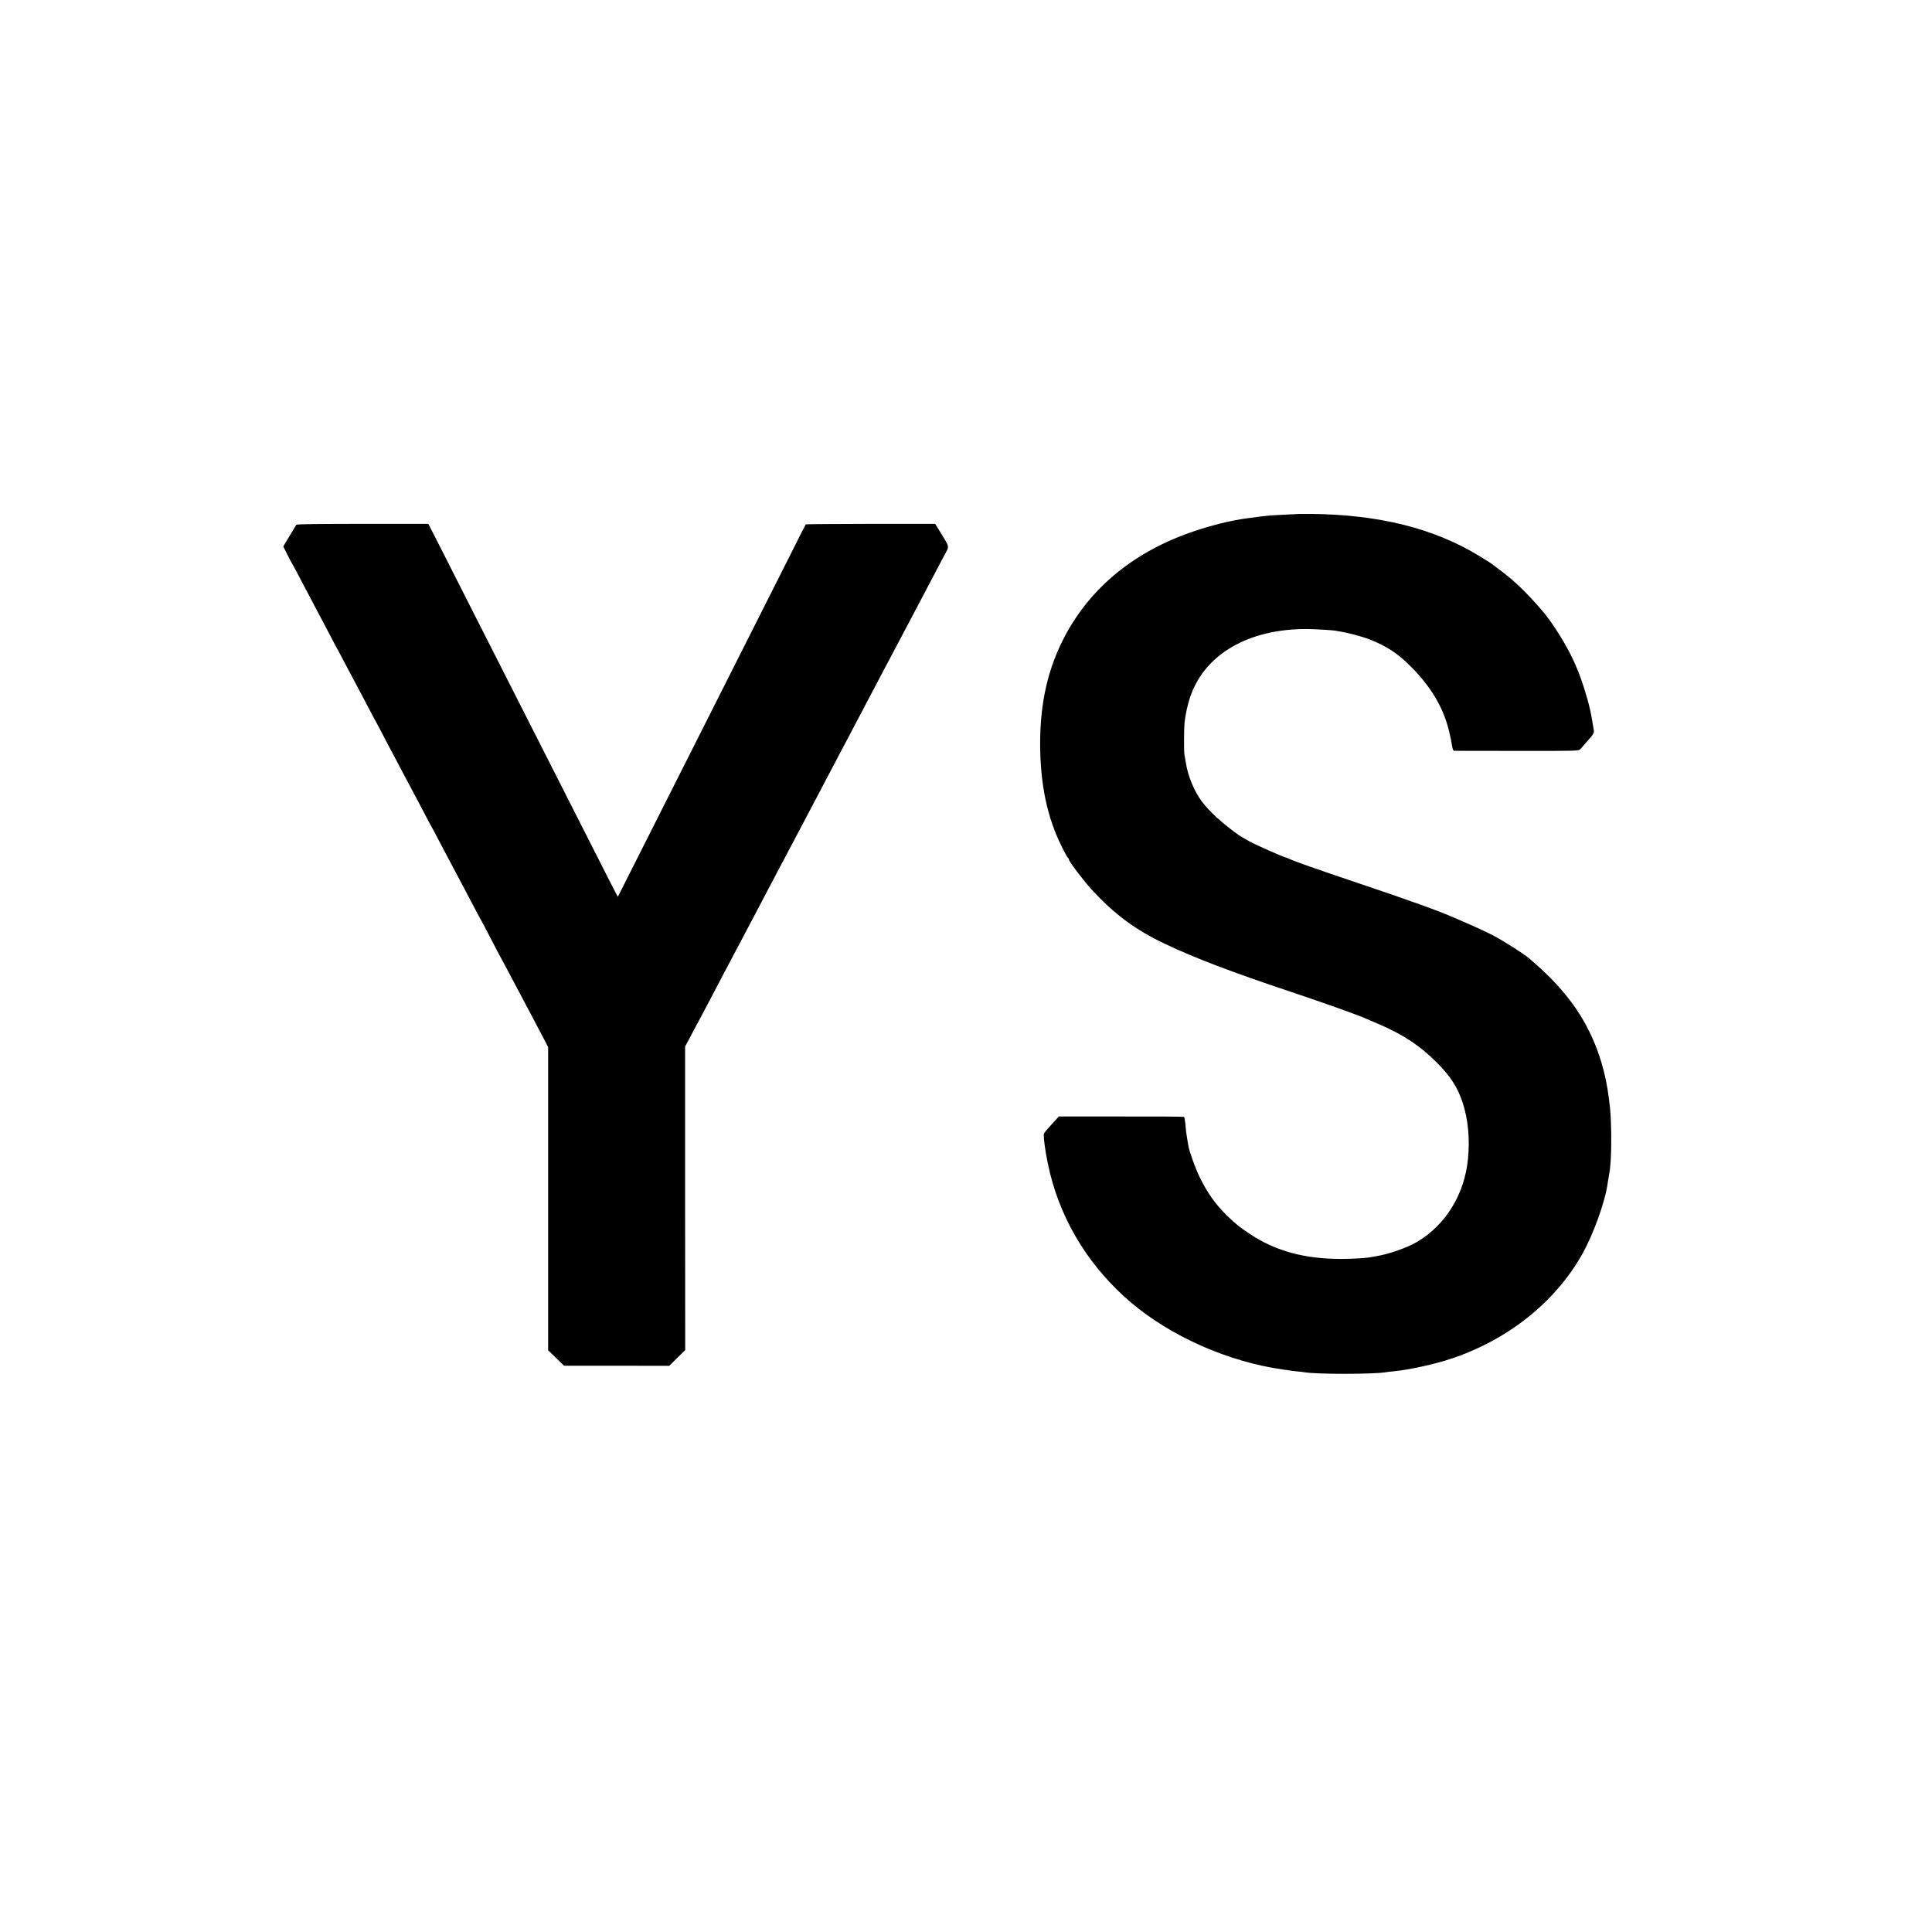 <?xml version="1.0" standalone="no"?>
<!DOCTYPE svg PUBLIC "-//W3C//DTD SVG 20010904//EN"
 "http://www.w3.org/TR/2001/REC-SVG-20010904/DTD/svg10.dtd">
<svg version="1.0" xmlns="http://www.w3.org/2000/svg"
 width="2100pt" height="2100pt" viewBox="0 0 2100 2100"
 preserveAspectRatio="xMidYMid meet">
<g transform="translate(0,2100) scale(0.1,-0.1)"
fill="#000000" stroke="none">
<path d="M14117 15414 c-1 -1 -67 -4 -147 -8 -175 -8 -201 -10 -425 -41 -163
-22 -366 -72 -560 -137 -646 -216 -1128 -607 -1413 -1148 -181 -345 -266 -715
-266 -1160 0 -444 76 -804 236 -1125 27 -55 56 -107 64 -116 8 -8 14 -20 14
-25 0 -19 164 -234 245 -322 248 -270 475 -438 797 -591 319 -152 734 -310
1355 -517 379 -127 743 -256 837 -299 17 -7 76 -33 131 -56 268 -115 451 -236
633 -419 148 -148 227 -271 281 -437 59 -181 79 -394 57 -613 -38 -384 -244
-718 -557 -901 -111 -64 -308 -133 -439 -153 -19 -3 -46 -8 -60 -11 -49 -10
-197 -19 -320 -19 -395 -1 -712 85 -988 267 -122 81 -158 110 -256 205 -125
122 -216 251 -301 427 -43 89 -109 273 -118 330 -3 17 -10 57 -15 90 -6 33
-14 96 -17 140 -4 44 -11 82 -15 85 -4 3 -312 5 -684 4 l-677 0 -77 -84 c-42
-46 -80 -91 -84 -100 -12 -32 23 -260 67 -439 134 -539 441 -1028 880 -1400
437 -370 1057 -643 1650 -727 28 -3 59 -8 70 -10 11 -2 47 -7 80 -10 33 -3 71
-8 85 -10 135 -23 745 -22 880 0 14 3 52 7 85 10 181 18 457 79 645 143 611
208 1117 614 1407 1129 123 219 250 570 278 774 12 79 18 116 20 120 2 3 7 50
11 105 14 175 8 512 -12 645 -2 19 -6 49 -8 65 -54 417 -206 785 -451 1090
-118 147 -227 257 -415 419 -55 48 -291 197 -390 248 -89 46 -229 110 -355
163 -16 7 -46 20 -66 29 -168 74 -493 191 -1044 376 -448 151 -683 233 -752
265 -17 8 -34 15 -38 15 -17 0 -329 138 -395 175 -70 40 -101 58 -114 67 -174
123 -321 257 -404 368 -82 111 -150 275 -172 418 -6 37 -13 78 -16 92 -6 34
-5 272 1 340 9 90 35 210 66 296 161 456 631 727 1259 727 64 0 277 -12 306
-17 10 -2 39 -7 64 -11 84 -13 237 -54 316 -85 189 -74 306 -152 449 -295 218
-218 352 -443 414 -695 20 -83 24 -105 37 -182 4 -21 12 -38 18 -39 6 0 314
-1 684 -1 659 -1 673 0 690 19 9 11 42 48 72 83 83 95 81 92 70 147 -5 26 -12
66 -15 88 -6 45 -30 153 -45 205 -61 217 -113 356 -190 509 -82 162 -208 357
-301 466 -176 206 -316 340 -484 463 -38 28 -74 55 -80 60 -5 4 -62 40 -125
78 -492 301 -1088 450 -1828 458 -74 0 -134 0 -135 0z"/>
<path d="M3221 15296 c-4 -6 -38 -62 -75 -124 l-67 -112 47 -93 c25 -50 50
-96 54 -102 4 -5 35 -64 70 -130 87 -166 157 -299 195 -370 18 -33 58 -109 90
-170 32 -60 75 -144 97 -185 22 -41 57 -106 78 -145 20 -38 63 -119 95 -180
32 -60 70 -132 85 -160 15 -27 58 -108 95 -180 37 -71 76 -143 85 -160 16 -27
60 -111 177 -335 19 -36 51 -96 72 -135 20 -38 63 -119 95 -180 32 -60 75
-141 96 -180 20 -38 65 -124 100 -190 34 -66 70 -133 80 -150 10 -16 48 -88
85 -160 37 -71 80 -152 95 -180 15 -27 53 -99 85 -160 32 -60 72 -137 90 -170
18 -33 61 -114 95 -180 34 -66 70 -133 80 -150 10 -16 47 -87 84 -158 36 -70
81 -155 99 -190 19 -34 58 -107 87 -162 58 -111 126 -239 175 -330 18 -33 58
-109 90 -170 32 -60 77 -147 101 -191 24 -45 57 -107 73 -139 l29 -57 0 -1647
0 -1648 87 -84 86 -84 572 0 572 -1 86 86 87 85 -1 1650 0 1650 38 70 c20 39
58 108 82 155 25 47 62 117 83 155 21 39 66 124 100 190 77 147 150 287 200
380 21 39 61 114 89 168 100 190 154 293 191 362 21 39 68 129 105 200 37 72
82 157 100 190 18 33 57 108 88 166 30 59 71 135 90 170 19 35 65 123 102 194
68 130 130 248 190 360 18 33 65 123 105 200 40 77 85 163 100 190 15 28 63
118 106 200 43 83 91 173 105 200 15 28 41 77 58 110 17 33 52 101 79 150 26
50 81 153 121 230 41 77 88 167 106 200 52 97 118 222 185 350 98 187 160 305
195 370 18 33 63 119 100 190 37 72 86 163 108 204 46 86 49 71 -49 232 l-59
95 -702 0 c-386 -1 -703 -3 -705 -6 -3 -3 -64 -124 -137 -270 -74 -146 -263
-521 -421 -835 -390 -773 -795 -1576 -1170 -2320 -172 -341 -313 -621 -314
-622 -2 -2 -104 198 -481 942 -428 844 -553 1091 -690 1360 -78 154 -244 480
-368 725 -124 245 -292 576 -373 736 l-148 290 -713 0 c-492 0 -716 -3 -722
-10z"/>
</g>
</svg>
